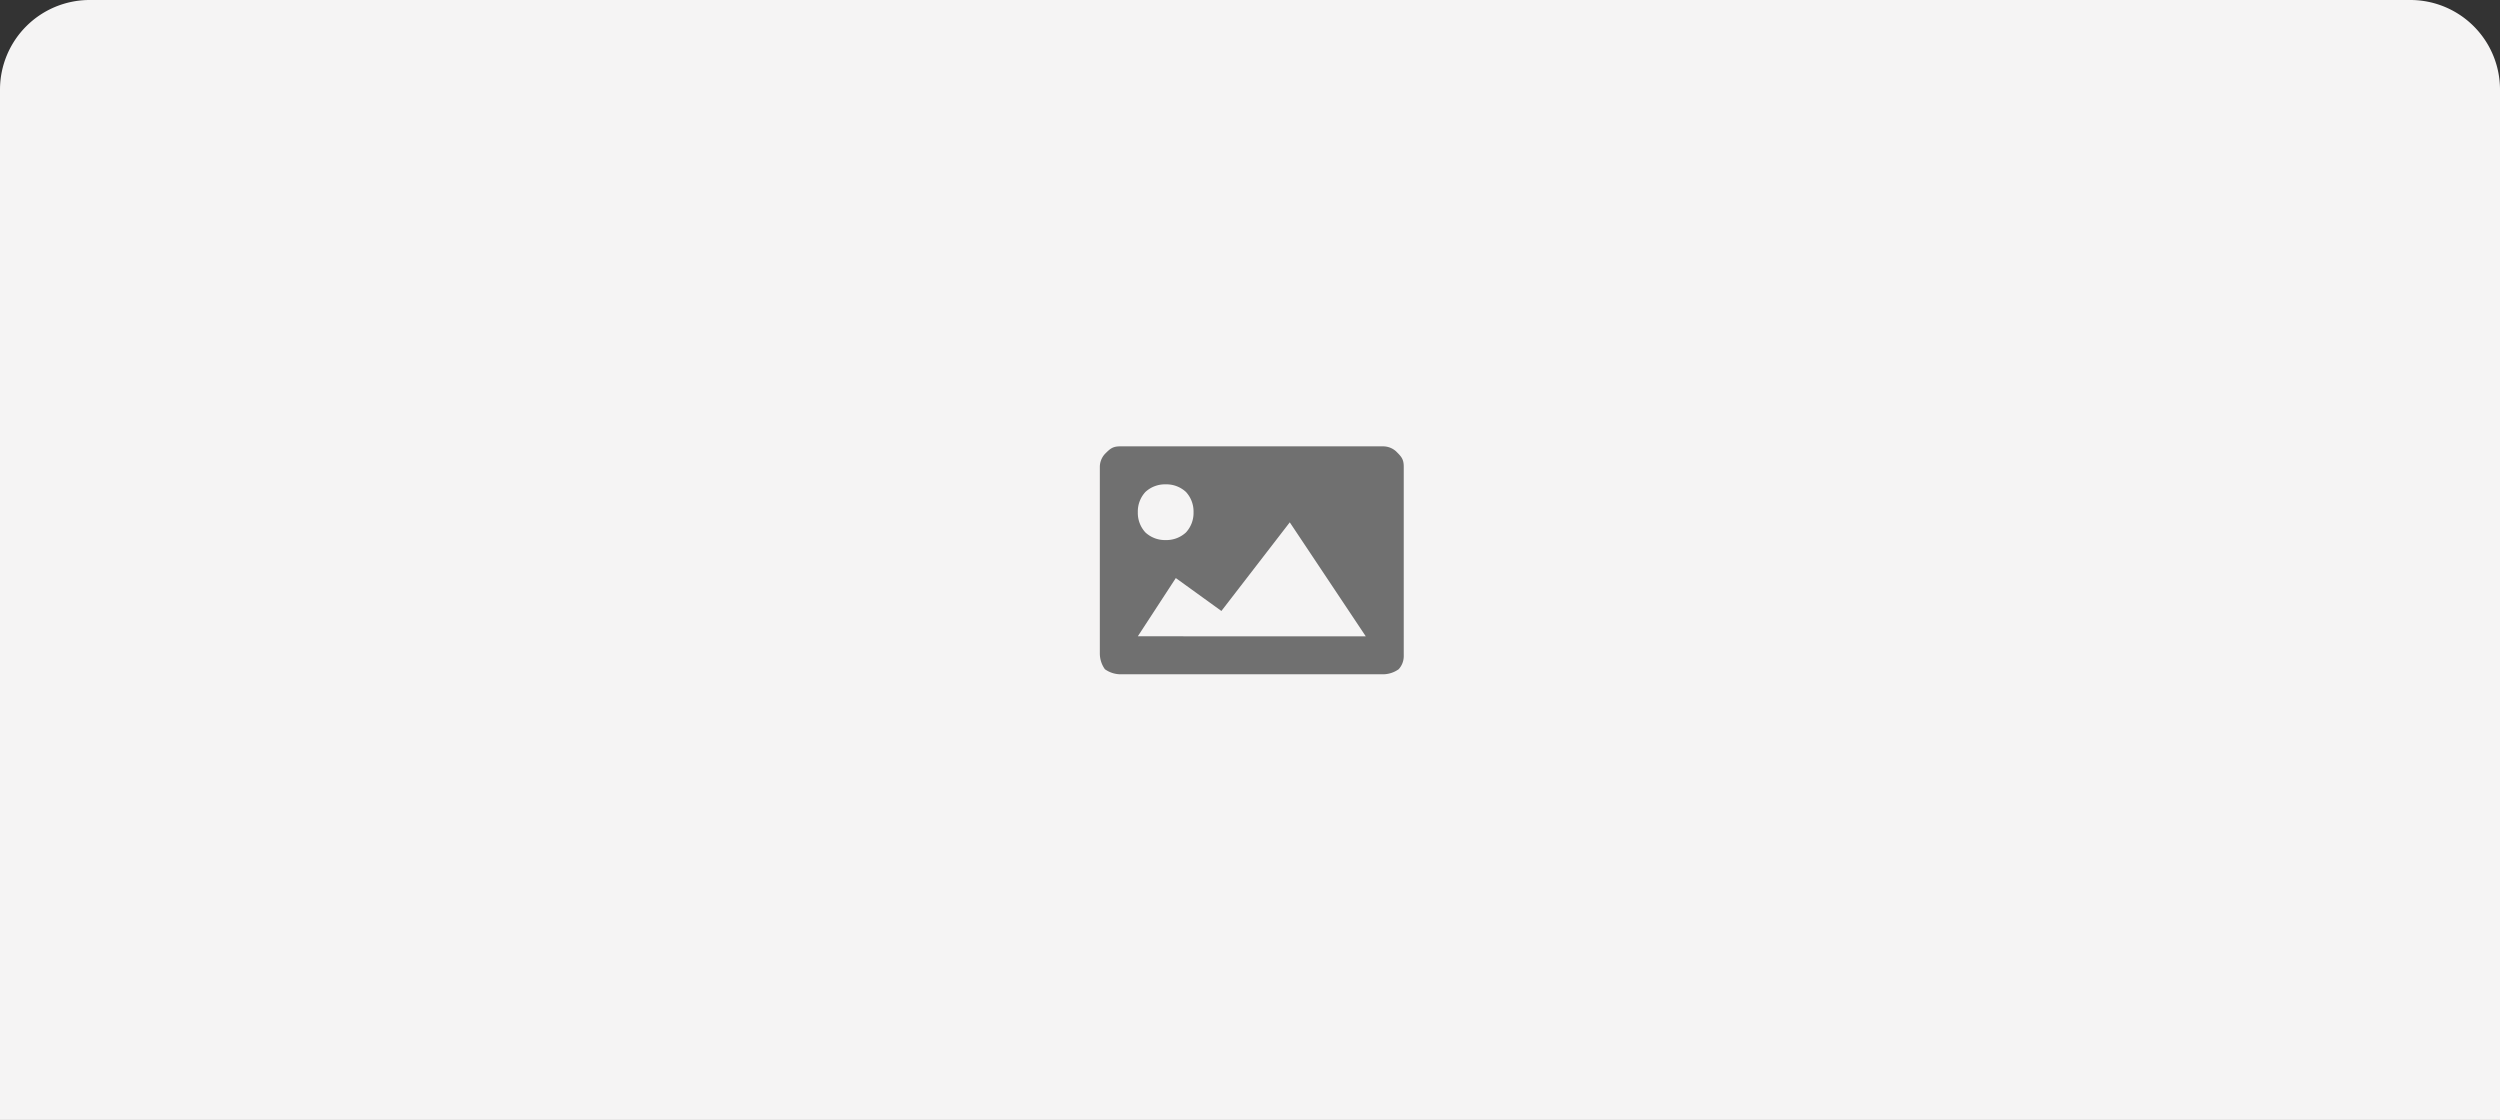 <svg xmlns="http://www.w3.org/2000/svg" width="557.612" height="249.795" viewBox="0 0 557.612 249.795">
  <rect x="0" y="0" width="557.612" height="249.795" fill="#333333" stroke="none"/>
  <g id="Group_879" data-name="Group 879" transform="translate(-415.612 -313.66)">
    <g id="Group_878" data-name="Group 878" transform="translate(560.612 350.66)">
      <path id="Rectangle_199" data-name="Rectangle 199" d="M20,0H537.612a20,20,0,0,1,20,20V249.795a0,0,0,0,1,0,0H0a0,0,0,0,1,0,0V20A20,20,0,0,1,20,0Z" transform="translate(-145 -37)" fill="#f5f4f4"/>
    </g>
    <g id="Photos" transform="translate(660.127 405.335)">
      <rect id="Rectangle_549" data-name="Rectangle 549" width="66.444" height="66.444" transform="translate(0 0)" fill="none"/>
      <path id="Path_148" data-name="Path 148" d="M63.266,0A4.315,4.315,0,0,1,66.09,1.13c1.13,1.13,1.695,1.695,1.695,3.389V46.884a4.315,4.315,0,0,1-1.13,2.824,6.056,6.056,0,0,1-3.389,1.13H4.519a6.056,6.056,0,0,1-3.389-1.13A6.056,6.056,0,0,1,0,46.32V4.519A4.315,4.315,0,0,1,1.13,1.695C2.259.565,2.824,0,4.519,0ZM19.206,10.168a6.414,6.414,0,0,0-4.519-1.695,6.414,6.414,0,0,0-4.519,1.695,6.414,6.414,0,0,0-1.695,4.519,6.414,6.414,0,0,0,1.695,4.519A6.414,6.414,0,0,0,14.687,20.9a6.414,6.414,0,0,0,4.519-1.695A6.414,6.414,0,0,0,20.9,14.687,6.414,6.414,0,0,0,19.206,10.168Zm40.106,32.2L42.365,16.946,27.114,36.717,16.946,29.373,8.473,42.365Z" transform="translate(0.798 7.883)" fill="#707070"/>
    </g>
  </g>
</svg>
